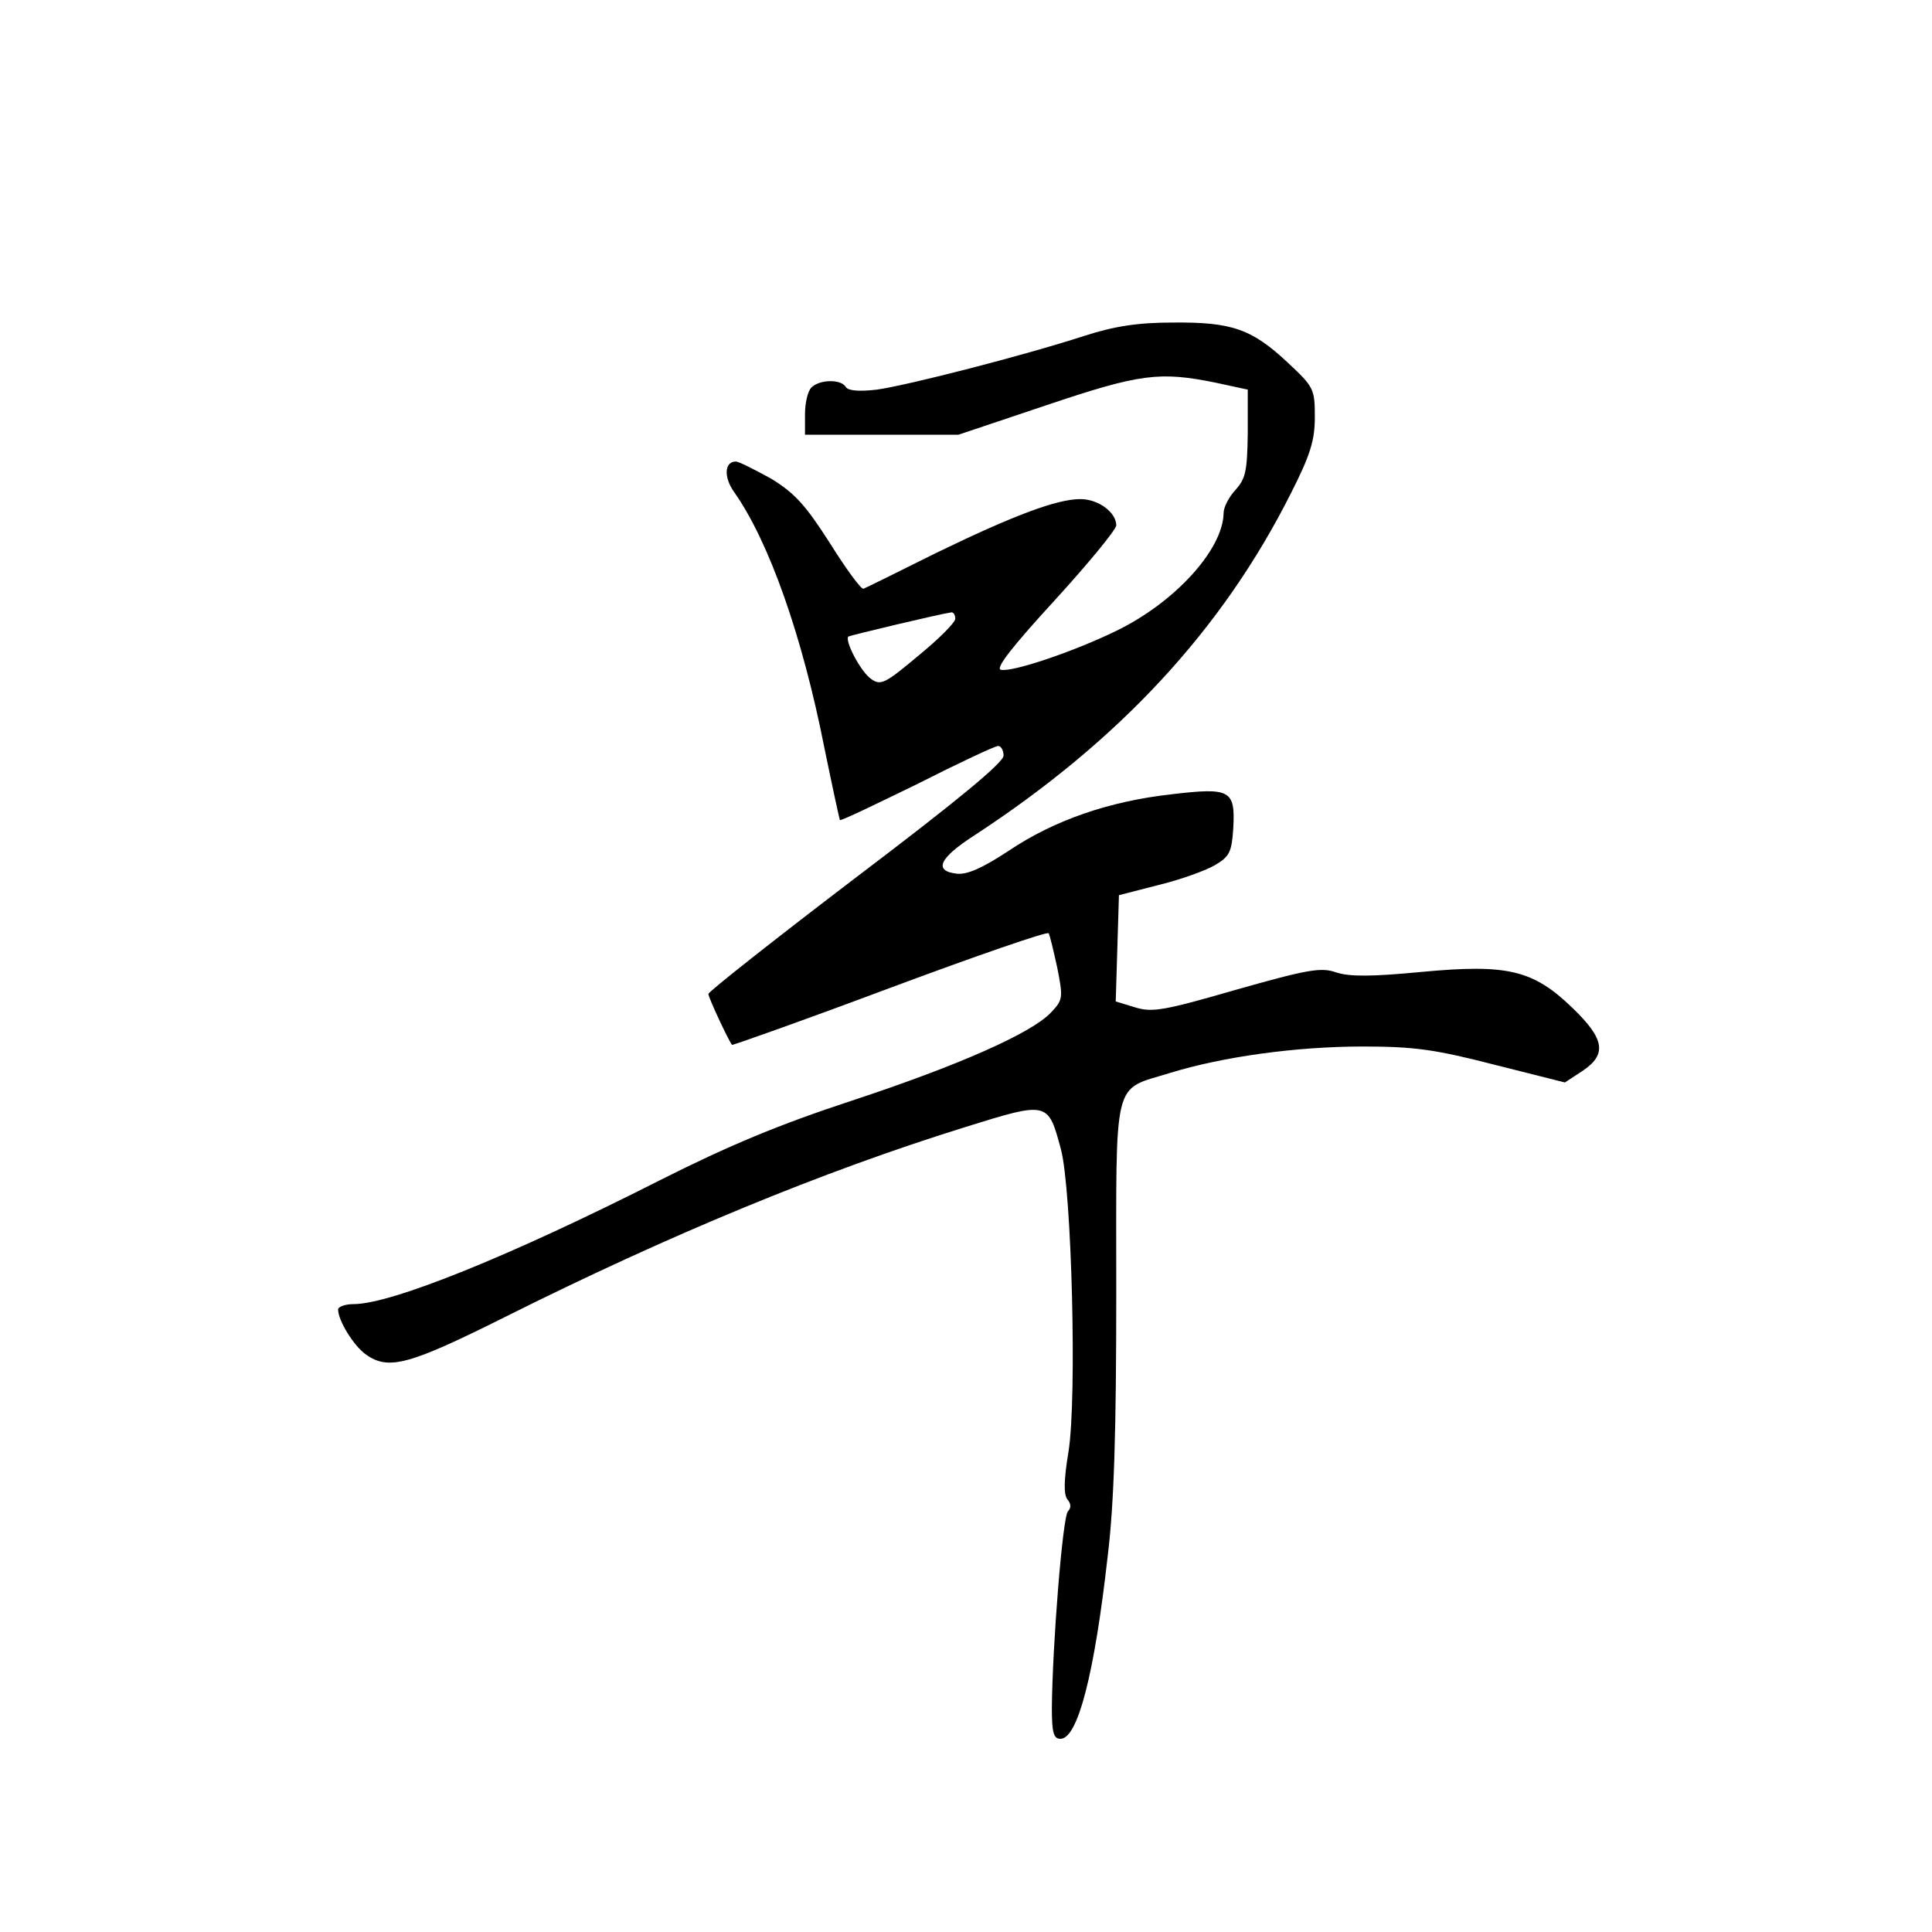 <?xml version="1.0" standalone="no"?>
<!DOCTYPE svg PUBLIC "-//W3C//DTD SVG 20010904//EN"
 "http://www.w3.org/TR/2001/REC-SVG-20010904/DTD/svg10.dtd">
<svg version="1.0" xmlns="http://www.w3.org/2000/svg"
 width="360pt" height="360pt" viewBox="0 0 360 360"
 preserveAspectRatio="xMidYMid meet">
<g transform="translate(0,360) scale(0.1,-0.1)"
fill="#000000" stroke="none">
<path d="M2020 2974 c-114 -37 -329 -92 -386 -100 -34 -4 -54 -2 -58 5 -9 15
-49 14 -64 -1 -7 -7 -12 -29 -12 -50 l0 -38 143 0 143 0 164 55 c175 59 211
63 315 42 l60 -13 0 -82 c-1 -70 -4 -84 -23 -105 -12 -13 -22 -32 -22 -43 -1
-68 -91 -167 -201 -220 -78 -38 -193 -77 -214 -72 -11 2 21 43 99 128 63 69
115 132 116 141 0 24 -33 49 -67 49 -44 0 -126 -31 -270 -101 -70 -35 -131
-65 -134 -66 -4 -2 -32 36 -62 84 -46 72 -66 94 -110 121 -31 17 -60 32 -66
32 -21 0 -23 -29 -3 -57 65 -92 127 -268 168 -476 15 -73 28 -133 29 -135 2
-2 66 29 144 67 77 39 145 71 151 71 5 0 10 -8 10 -18 0 -13 -90 -87 -275
-227 -151 -115 -275 -213 -275 -217 0 -7 37 -86 44 -95 1 -1 134 46 294 106
161 60 294 106 296 102 2 -3 9 -32 16 -64 11 -56 11 -60 -12 -84 -36 -38 -171
-98 -371 -164 -134 -44 -228 -83 -357 -148 -278 -141 -501 -231 -571 -231 -16
0 -29 -5 -29 -10 0 -21 30 -69 52 -84 42 -30 81 -19 259 70 306 153 591 271
858 354 154 48 154 48 178 -42 20 -76 30 -463 14 -563 -9 -54 -9 -80 -2 -89 7
-8 7 -16 1 -22 -10 -10 -29 -251 -30 -366 0 -46 3 -58 16 -58 32 0 63 118 88
340 12 98 16 232 16 491 0 409 -8 376 101 410 98 30 234 49 359 49 97 0 136
-6 245 -34 l131 -33 32 21 c47 31 42 60 -17 117 -74 72 -122 83 -282 68 -94
-9 -134 -9 -159 -1 -28 10 -52 6 -186 -32 -135 -39 -157 -43 -189 -33 l-36 11
3 99 3 99 74 19 c41 10 88 27 105 37 27 16 31 24 34 68 4 72 -5 77 -115 64
-116 -13 -218 -48 -303 -105 -50 -33 -78 -45 -97 -43 -44 5 -33 29 32 71 271
177 463 384 591 639 36 71 44 98 44 141 0 52 -2 56 -49 100 -68 64 -105 77
-215 76 -67 0 -110 -7 -166 -25z m-240 -527 c0 -7 -31 -38 -69 -69 -62 -52
-70 -56 -88 -43 -19 13 -50 72 -42 79 3 2 170 42 192 45 4 0 7 -5 7 -12z"/>
</g>
</svg>
